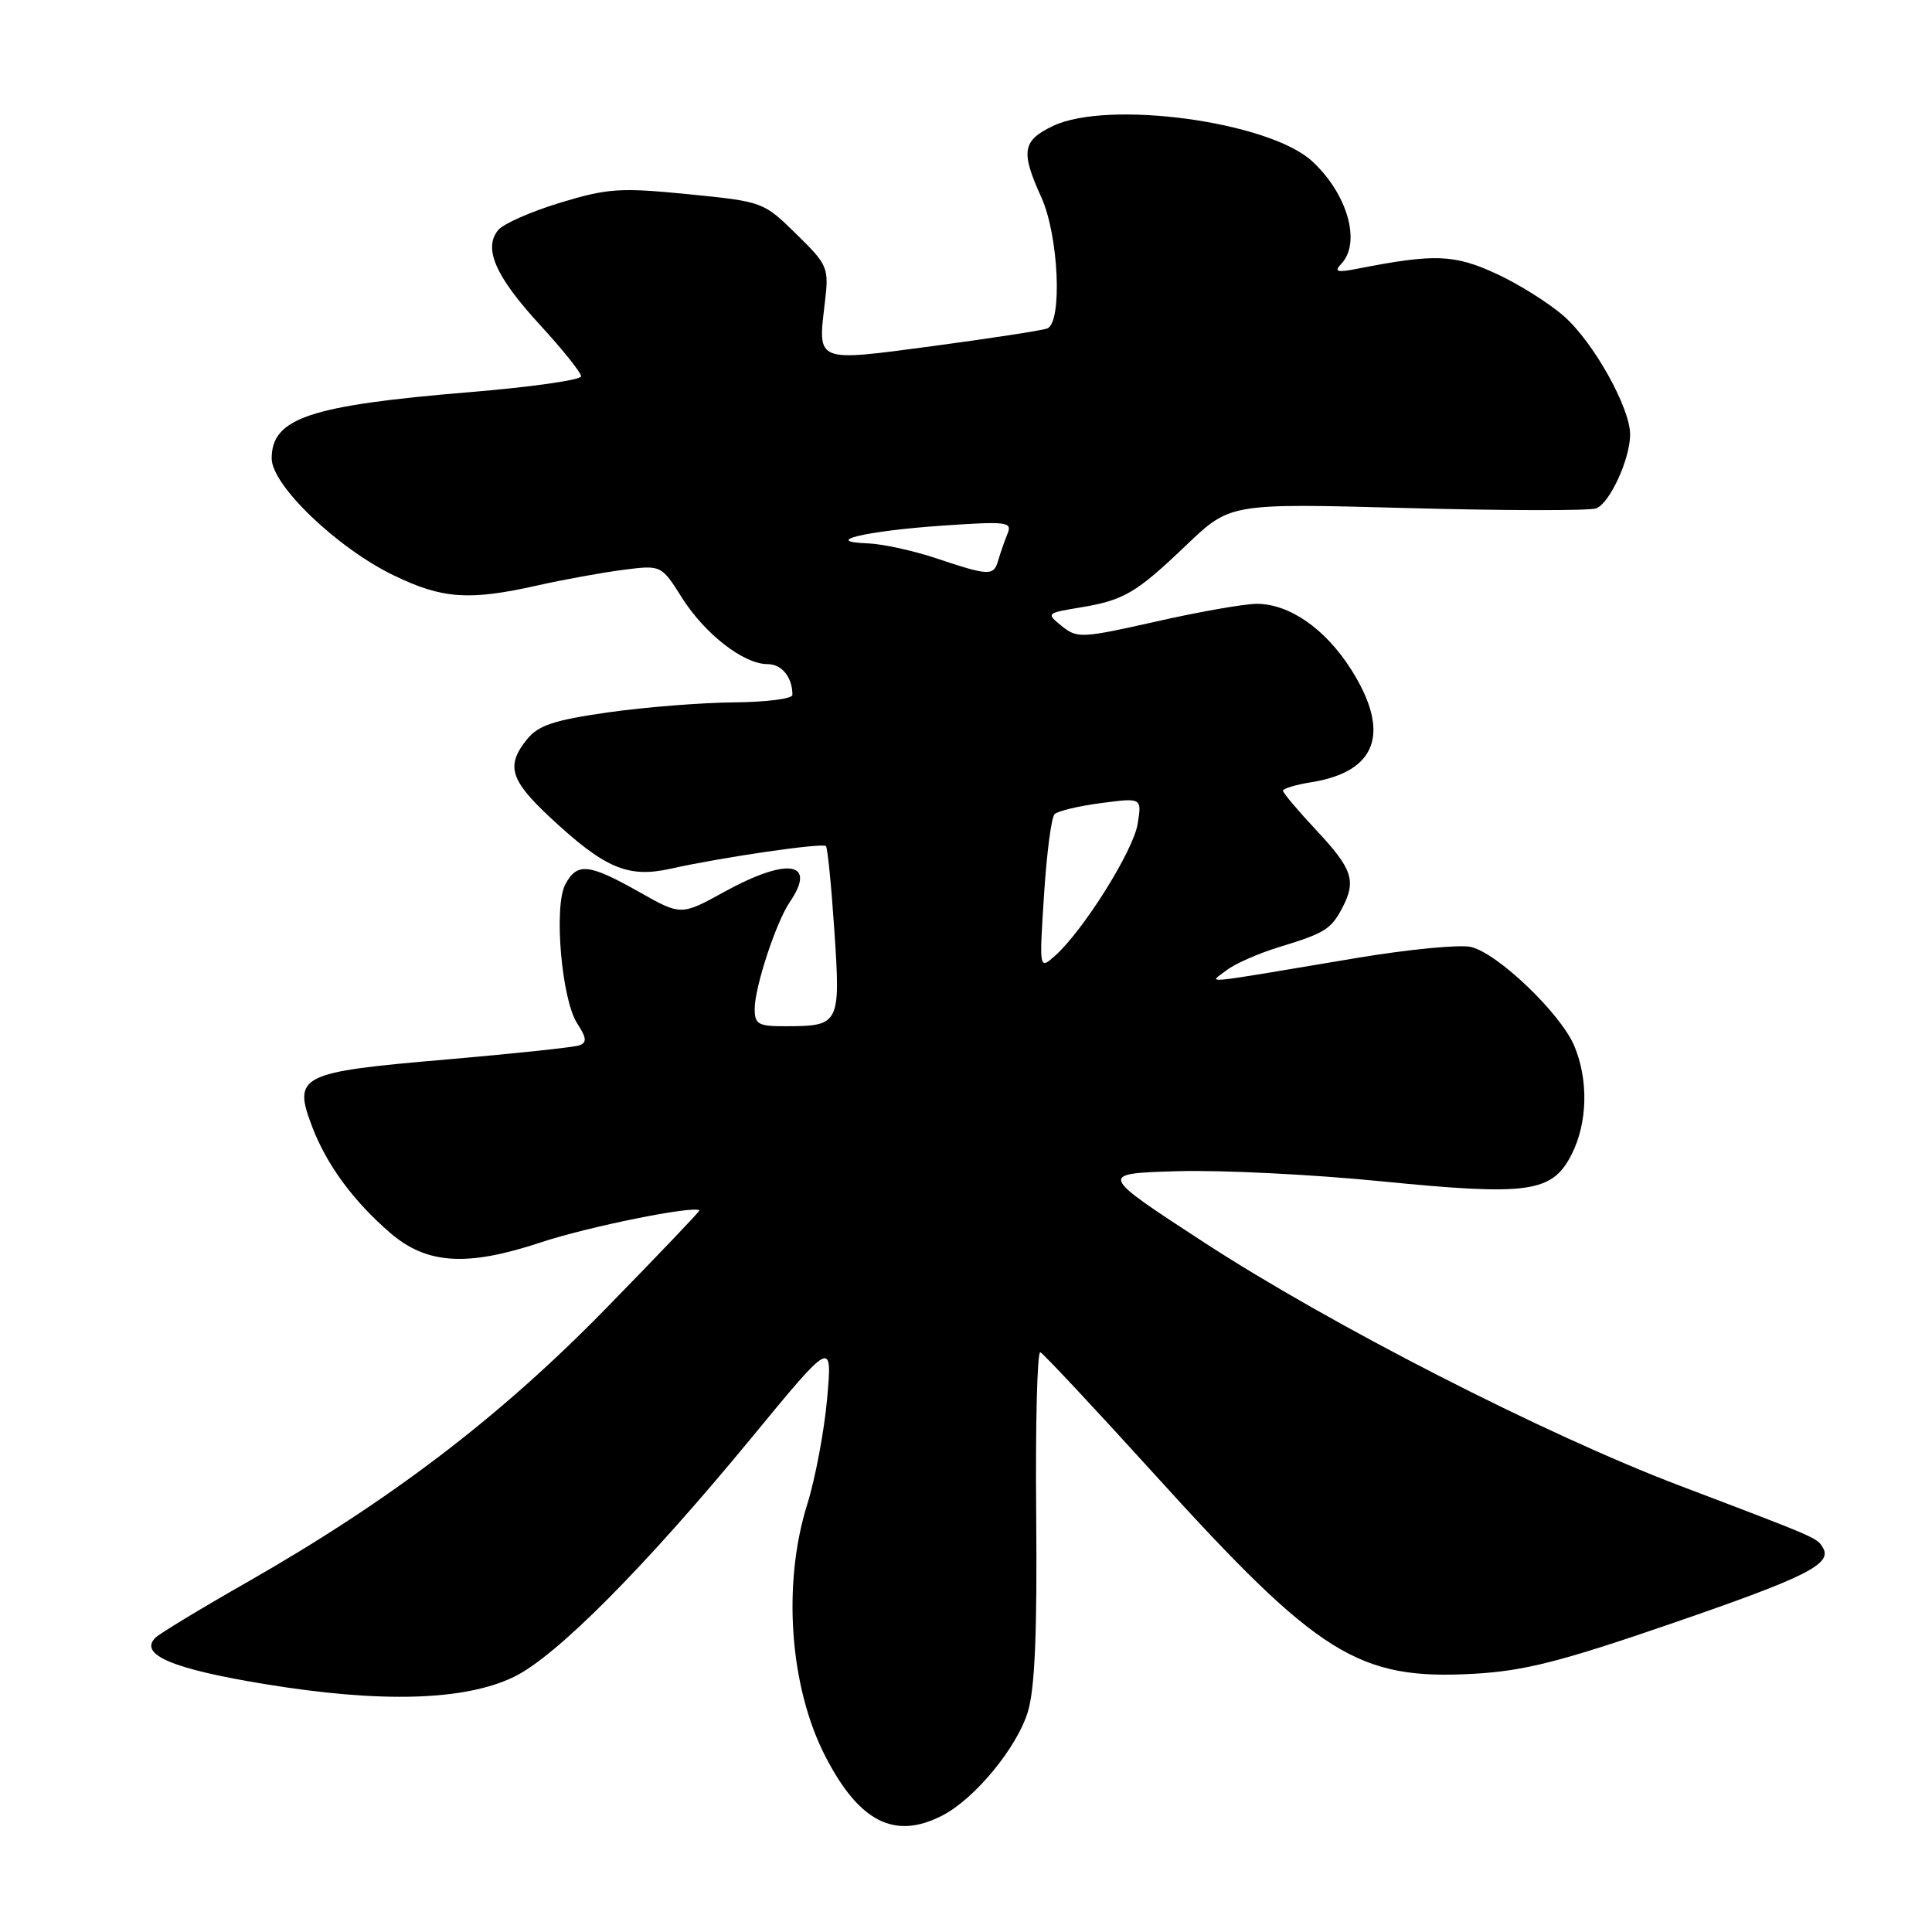 <?xml version="1.0" encoding="UTF-8" standalone="no"?>
<!DOCTYPE svg PUBLIC "-//W3C//DTD SVG 1.1//EN" "http://www.w3.org/Graphics/SVG/1.1/DTD/svg11.dtd" >
<svg xmlns="http://www.w3.org/2000/svg" xmlns:xlink="http://www.w3.org/1999/xlink" version="1.1" viewBox="0 0 256 256">
 <g >
 <path fill="currentColor"
d=" M 124.87 240.56 C 129.18 238.34 134.76 231.56 136.20 226.81 C 137.13 223.73 137.44 216.26 137.30 200.68 C 137.19 188.68 137.44 179.01 137.85 179.18 C 138.26 179.36 145.13 186.70 153.11 195.50 C 174.77 219.39 180.01 222.65 195.37 221.78 C 201.99 221.40 206.84 220.17 221.50 215.12 C 239.47 208.94 242.87 207.22 241.52 205.03 C 240.73 203.75 240.82 203.79 222.50 196.83 C 204.66 190.05 176.32 175.55 159.52 164.61 C 145.54 155.50 145.54 155.50 156.02 155.19 C 161.78 155.02 173.94 155.62 183.04 156.53 C 202.59 158.47 205.68 158.03 208.25 152.96 C 210.36 148.79 210.50 143.13 208.61 138.61 C 206.81 134.29 198.39 126.24 194.87 125.47 C 193.36 125.14 186.58 125.80 179.81 126.93 C 158.15 130.56 160.22 130.36 162.50 128.58 C 163.60 127.72 166.75 126.33 169.50 125.49 C 175.52 123.66 176.37 123.13 177.85 120.32 C 179.74 116.73 179.22 115.15 174.50 110.10 C 172.03 107.46 170.00 105.06 170.00 104.77 C 170.00 104.49 171.69 103.98 173.75 103.65 C 182.49 102.25 184.32 97.05 179.02 88.69 C 175.60 83.31 170.84 80.00 166.50 80.01 C 164.85 80.02 158.85 81.07 153.17 82.36 C 143.35 84.57 142.73 84.60 140.71 82.97 C 138.61 81.27 138.64 81.24 143.04 80.51 C 148.96 79.53 150.48 78.64 157.26 72.17 C 163.02 66.68 163.02 66.68 186.48 67.32 C 199.38 67.67 210.64 67.69 211.51 67.36 C 213.31 66.67 216.00 60.80 216.00 57.57 C 216.00 54.02 211.14 45.33 207.23 41.90 C 205.23 40.14 201.16 37.59 198.18 36.23 C 192.68 33.71 190.07 33.61 180.00 35.58 C 177.11 36.15 176.72 36.03 177.75 34.93 C 180.39 32.11 178.53 25.65 173.85 21.35 C 168.12 16.10 146.83 13.21 139.53 16.69 C 135.46 18.63 135.22 20.07 137.98 26.14 C 140.29 31.23 140.80 42.76 138.75 43.53 C 138.06 43.79 131.27 44.83 123.66 45.85 C 107.94 47.94 108.35 48.11 109.30 40.08 C 109.85 35.45 109.72 35.14 105.50 31.00 C 101.17 26.75 101.07 26.71 91.17 25.73 C 82.17 24.84 80.53 24.95 74.23 26.86 C 70.40 28.02 66.70 29.65 66.02 30.48 C 64.01 32.90 65.66 36.64 71.53 43.03 C 74.54 46.30 77.00 49.38 77.00 49.86 C 77.00 50.35 70.36 51.29 62.25 51.96 C 41.01 53.72 36.00 55.40 36.00 60.75 C 36.00 64.30 44.69 72.63 52.19 76.25 C 58.62 79.36 62.16 79.61 71.19 77.58 C 74.66 76.80 79.78 75.87 82.56 75.51 C 87.62 74.86 87.62 74.86 90.36 79.20 C 93.42 84.03 98.54 88.00 101.70 88.00 C 103.60 88.00 105.00 89.73 105.00 92.08 C 105.00 92.59 101.51 93.03 97.25 93.07 C 92.99 93.10 85.49 93.70 80.60 94.39 C 73.45 95.41 71.34 96.10 69.85 97.94 C 67.02 101.43 67.57 103.33 72.84 108.26 C 80.11 115.05 83.20 116.38 88.85 115.11 C 95.61 113.60 108.99 111.65 109.44 112.11 C 109.66 112.32 110.16 117.38 110.56 123.35 C 111.39 135.67 111.24 135.96 104.25 135.98 C 100.47 136.00 100.00 135.75 100.00 133.68 C 100.00 130.81 102.83 122.19 104.65 119.53 C 108.30 114.18 104.37 113.56 96.00 118.16 C 90.24 121.33 90.24 121.33 84.64 118.16 C 78.01 114.42 76.46 114.27 74.91 117.18 C 73.35 120.08 74.41 132.45 76.49 135.62 C 77.72 137.51 77.79 138.14 76.78 138.51 C 76.08 138.77 68.14 139.61 59.14 140.39 C 39.64 142.06 38.77 142.50 41.38 149.34 C 43.31 154.38 46.84 159.17 51.72 163.38 C 56.55 167.53 61.88 167.87 71.64 164.63 C 77.95 162.54 91.88 159.72 92.68 160.38 C 92.78 160.46 87.14 166.37 80.16 173.51 C 66.20 187.79 51.74 198.80 32.76 209.64 C 26.62 213.14 21.14 216.46 20.59 217.01 C 18.36 219.24 22.87 221.15 35.10 223.15 C 50.50 225.68 61.57 225.36 68.11 222.19 C 73.71 219.48 85.49 207.62 99.59 190.50 C 110.29 177.50 110.29 177.50 109.60 185.31 C 109.22 189.61 108.03 195.91 106.97 199.31 C 103.64 209.92 104.63 223.58 109.39 232.78 C 113.87 241.45 118.58 243.82 124.87 240.56 Z  M 138.34 118.56 C 138.69 113.10 139.31 108.29 139.74 107.88 C 140.16 107.46 142.93 106.80 145.91 106.41 C 151.31 105.70 151.31 105.70 150.74 109.19 C 150.17 112.74 143.50 123.37 139.77 126.67 C 137.70 128.50 137.70 128.50 138.34 118.56 Z  M 124.00 73.96 C 120.97 72.95 116.92 72.07 115.00 72.00 C 108.73 71.77 114.72 70.35 124.86 69.65 C 133.50 69.06 134.16 69.14 133.49 70.75 C 133.10 71.71 132.55 73.29 132.27 74.25 C 131.67 76.35 131.09 76.33 124.00 73.96 Z "/>
</g>
</svg>